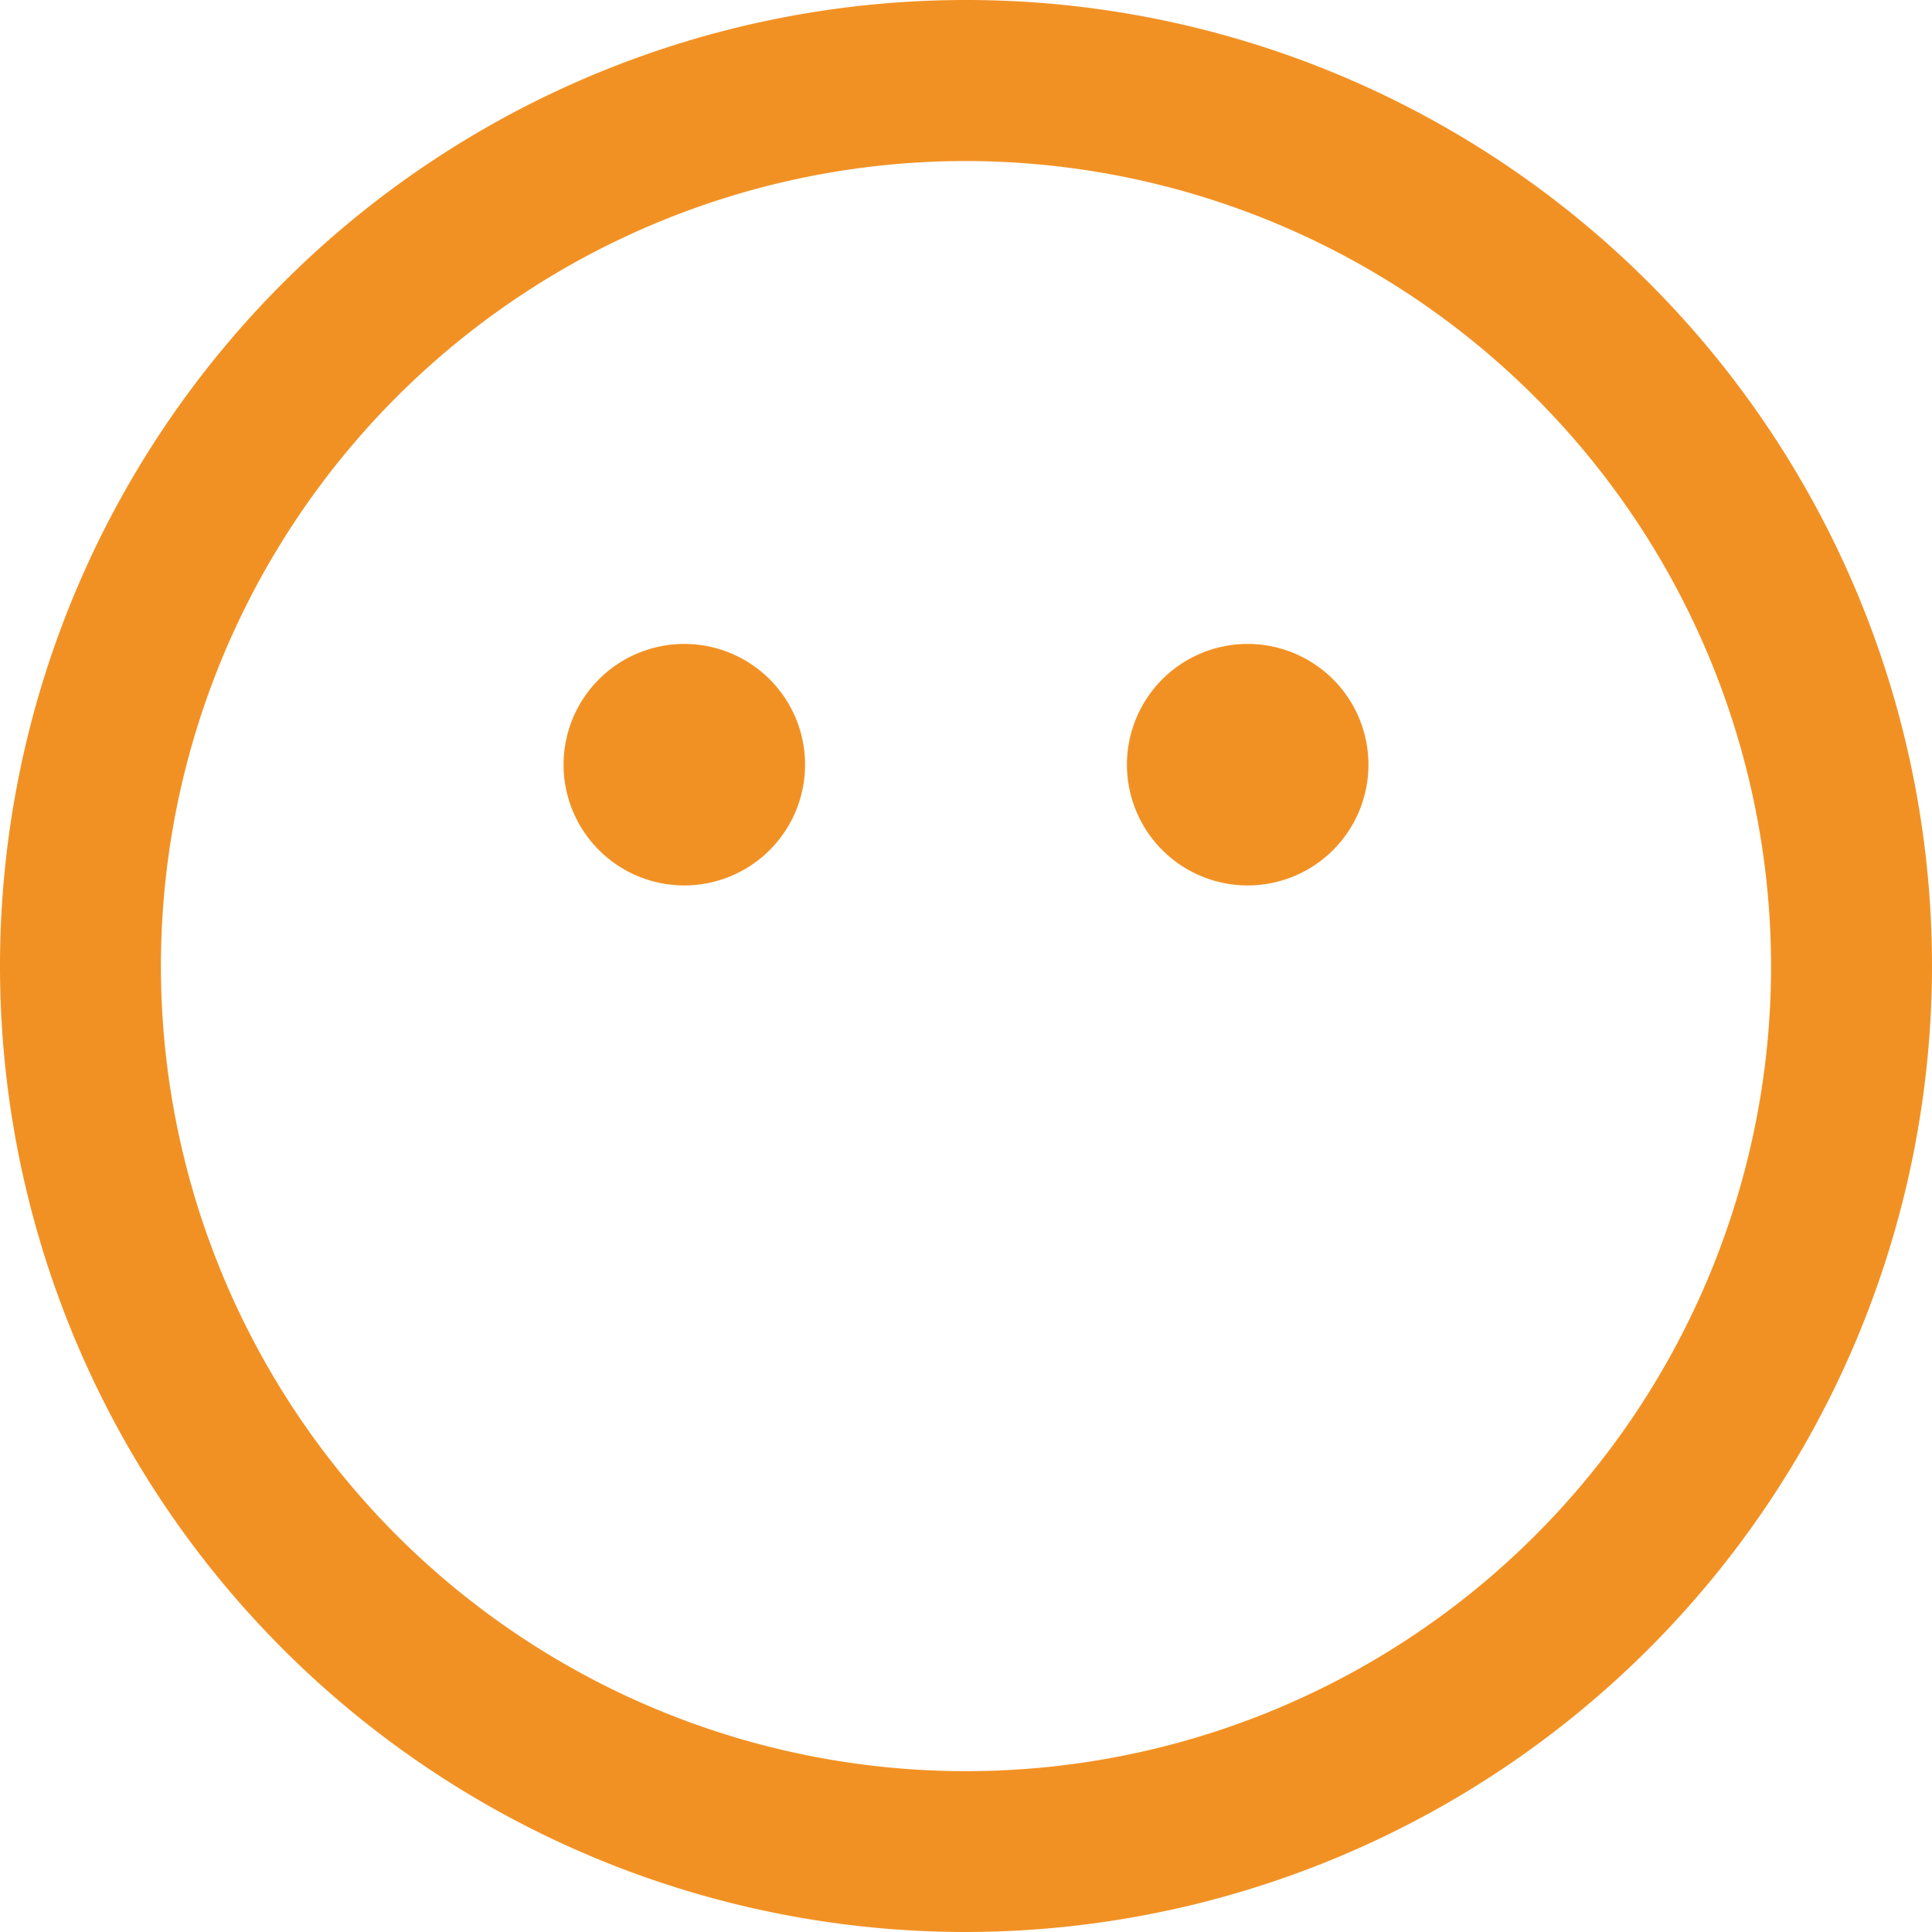 <svg xmlns="http://www.w3.org/2000/svg" width="20" height="20"><defs><style>.a{fill:#f29123}</style></defs><path class="a" d="M10 20a10 10 0 1 1 10-10 10.011 10.011 0 0 1-10 10zm0-18.333A8.334 8.334 0 1 0 18.334 10 8.343 8.343 0 0 0 10 1.667z"/><path class="a" d="M8.334 7.916a1.25 1.25 0 1 1-1.25-1.25 1.25 1.25 0 0 1 1.25 1.25m5.832 0a1.25 1.25 0 1 1-1.25-1.25 1.25 1.25 0 0 1 1.25 1.25"/></svg>